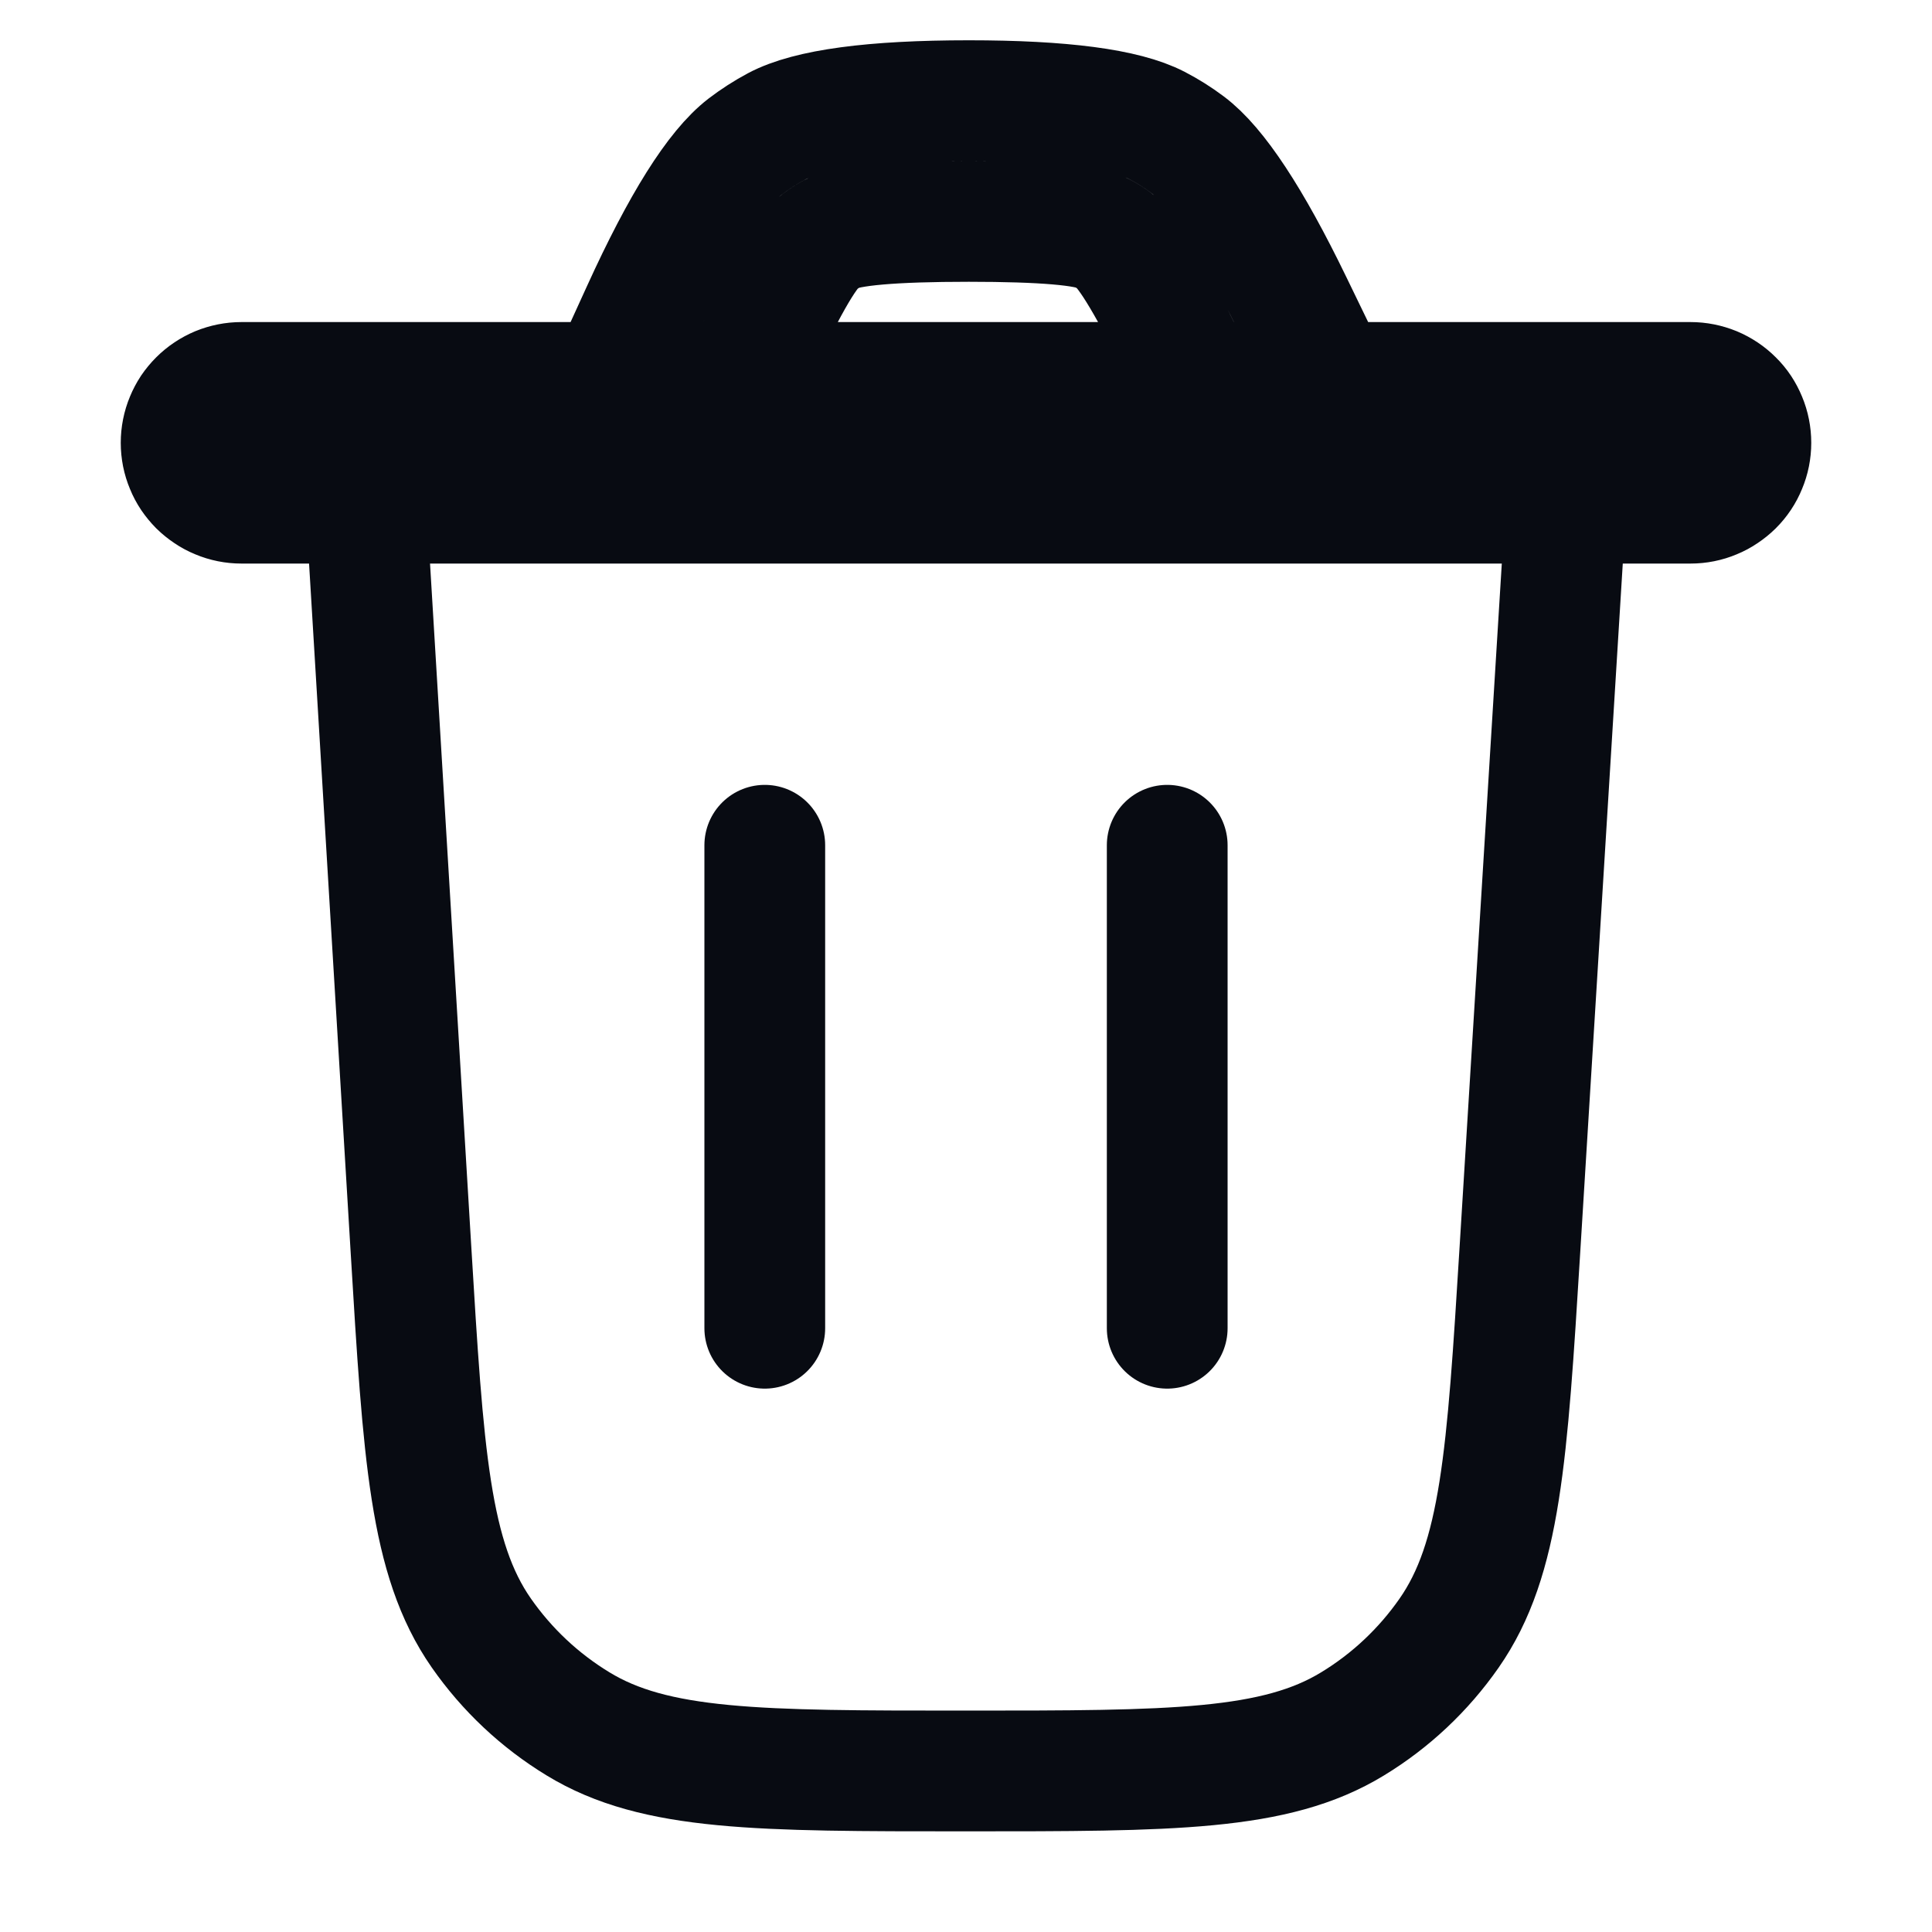 <?xml version="1.0" encoding="utf-8"?>
<svg width="20" height="20" viewBox="0 0 20 20" fill="none" xmlns="http://www.w3.org/2000/svg">
  <g>
    <path d="M12.5 0L11.984 8.354C11.852 10.489 11.786 11.556 11.251 12.323C10.986 12.703 10.646 13.023 10.251 13.263C9.452 13.75 8.383 13.75 6.244 13.75C4.103 13.75 3.032 13.75 2.233 13.262C1.837 13.021 1.497 12.701 1.232 12.321C0.697 11.552 0.633 10.483 0.504 8.346L0 0" fill="none" stroke-width="1.25" stroke="#080B12" stroke-linecap="round" transform="translate(3.75 4.583)" />
    <path d="M15 2.292L0 2.292Q-0.062 2.292 -0.122 2.304Q-0.182 2.316 -0.239 2.339Q-0.296 2.363 -0.347 2.397Q-0.398 2.431 -0.442 2.475Q-0.485 2.518 -0.52 2.569Q-0.554 2.621 -0.577 2.677Q-0.601 2.734 -0.613 2.795Q-0.625 2.855 -0.625 2.917Q-0.625 2.978 -0.613 3.039Q-0.601 3.099 -0.577 3.156Q-0.554 3.213 -0.52 3.264Q-0.485 3.315 -0.442 3.359Q-0.398 3.402 -0.347 3.436Q-0.296 3.471 -0.239 3.494Q-0.182 3.518 -0.122 3.53Q-0.062 3.542 0 3.542L15 3.542Q15.062 3.542 15.122 3.53Q15.182 3.518 15.239 3.494Q15.296 3.471 15.347 3.436Q15.398 3.402 15.442 3.359Q15.486 3.315 15.52 3.264Q15.554 3.213 15.577 3.156Q15.601 3.099 15.613 3.039Q15.625 2.978 15.625 2.917Q15.625 2.855 15.613 2.795Q15.601 2.734 15.577 2.677Q15.554 2.621 15.52 2.569Q15.486 2.518 15.442 2.475Q15.398 2.431 15.347 2.397Q15.296 2.363 15.239 2.339Q15.182 2.316 15.122 2.304Q15.062 2.292 15 2.292ZM10.185 2.917L10.317 3.189Q10.372 3.301 10.464 3.384Q10.557 3.466 10.675 3.507Q10.792 3.548 10.916 3.541Q11.04 3.533 11.152 3.479Q11.208 3.452 11.257 3.415Q11.306 3.378 11.347 3.332Q11.388 3.286 11.419 3.233Q11.45 3.18 11.47 3.122Q11.49 3.063 11.499 3.002Q11.507 2.941 11.504 2.88Q11.5 2.819 11.485 2.759Q11.469 2.699 11.442 2.644L10.873 1.47Q10.24 0.164 9.792 -0.17Q9.643 -0.282 9.477 -0.368Q8.981 -0.625 7.529 -0.625Q6.041 -0.625 5.536 -0.357Q5.368 -0.267 5.217 -0.152Q4.764 0.196 4.147 1.55L3.642 2.657Q3.617 2.713 3.602 2.773Q3.588 2.833 3.586 2.895Q3.584 2.956 3.594 3.017Q3.604 3.078 3.625 3.135Q3.647 3.193 3.679 3.245Q3.712 3.298 3.754 3.343Q3.796 3.388 3.846 3.424Q3.896 3.46 3.952 3.485Q4.008 3.511 4.067 3.525Q4.127 3.539 4.189 3.541Q4.25 3.543 4.311 3.534Q4.372 3.524 4.43 3.502Q4.487 3.481 4.54 3.448Q4.592 3.416 4.637 3.374Q4.682 3.332 4.718 3.282Q4.754 3.232 4.779 3.176L4.898 2.917L5.284 2.069Q5.772 0.998 5.978 0.84Q6.047 0.788 6.123 0.747Q6.353 0.625 7.529 0.625Q8.676 0.625 8.901 0.742Q8.977 0.781 9.044 0.832Q9.248 0.984 9.748 2.016L10.185 2.917Z" fill="none" stroke-width="1.25" stroke="#080B12" stroke-linecap="round" transform="translate(2.5 1.667)" />
    <path d="M0 5L0 0" fill="none" stroke-width="1.25" stroke="#080B12" stroke-linecap="round" transform="translate(7.917 8.75)" />
    <path d="M0 5L0 0" fill="none" stroke-width="1.25" stroke="#080B12" stroke-linecap="round" transform="translate(12.083 8.75)" />
  </g>
</svg>